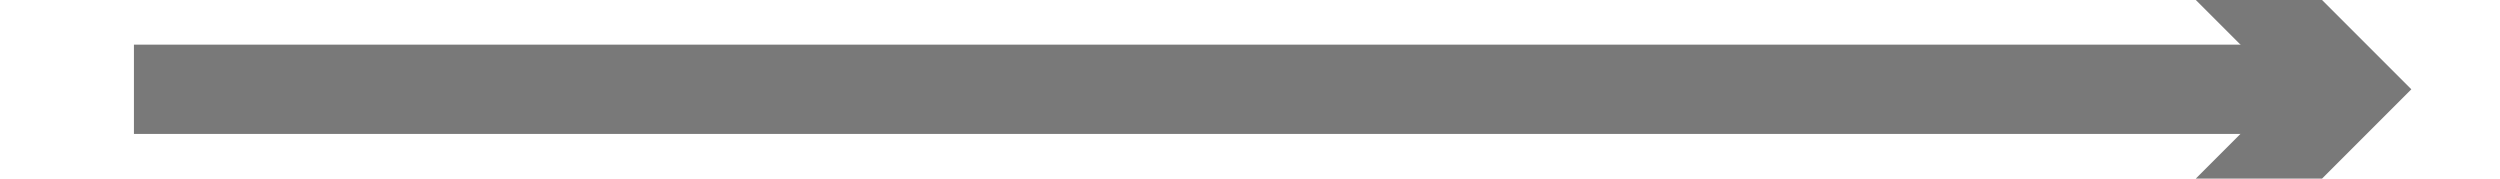 ﻿<?xml version="1.0" encoding="utf-8"?>
<svg version="1.1" xmlns:xlink="http://www.w3.org/1999/xlink" width="56px" height="4px" preserveAspectRatio="xMinYMid meet" viewBox="730 897  56 2" xmlns="http://www.w3.org/2000/svg">
  <path d="M 776.893 893.707  L 781.186 898  L 776.893 902.293  L 778.307 903.707  L 783.307 898.707  L 784.014 898  L 783.307 897.293  L 778.307 892.293  L 776.893 893.707  Z " fill-rule="nonzero" fill="#797979" stroke="none" />
  <path d="M 733 898  L 782 898  " stroke-width="2" stroke="#797979" fill="none" />
</svg>